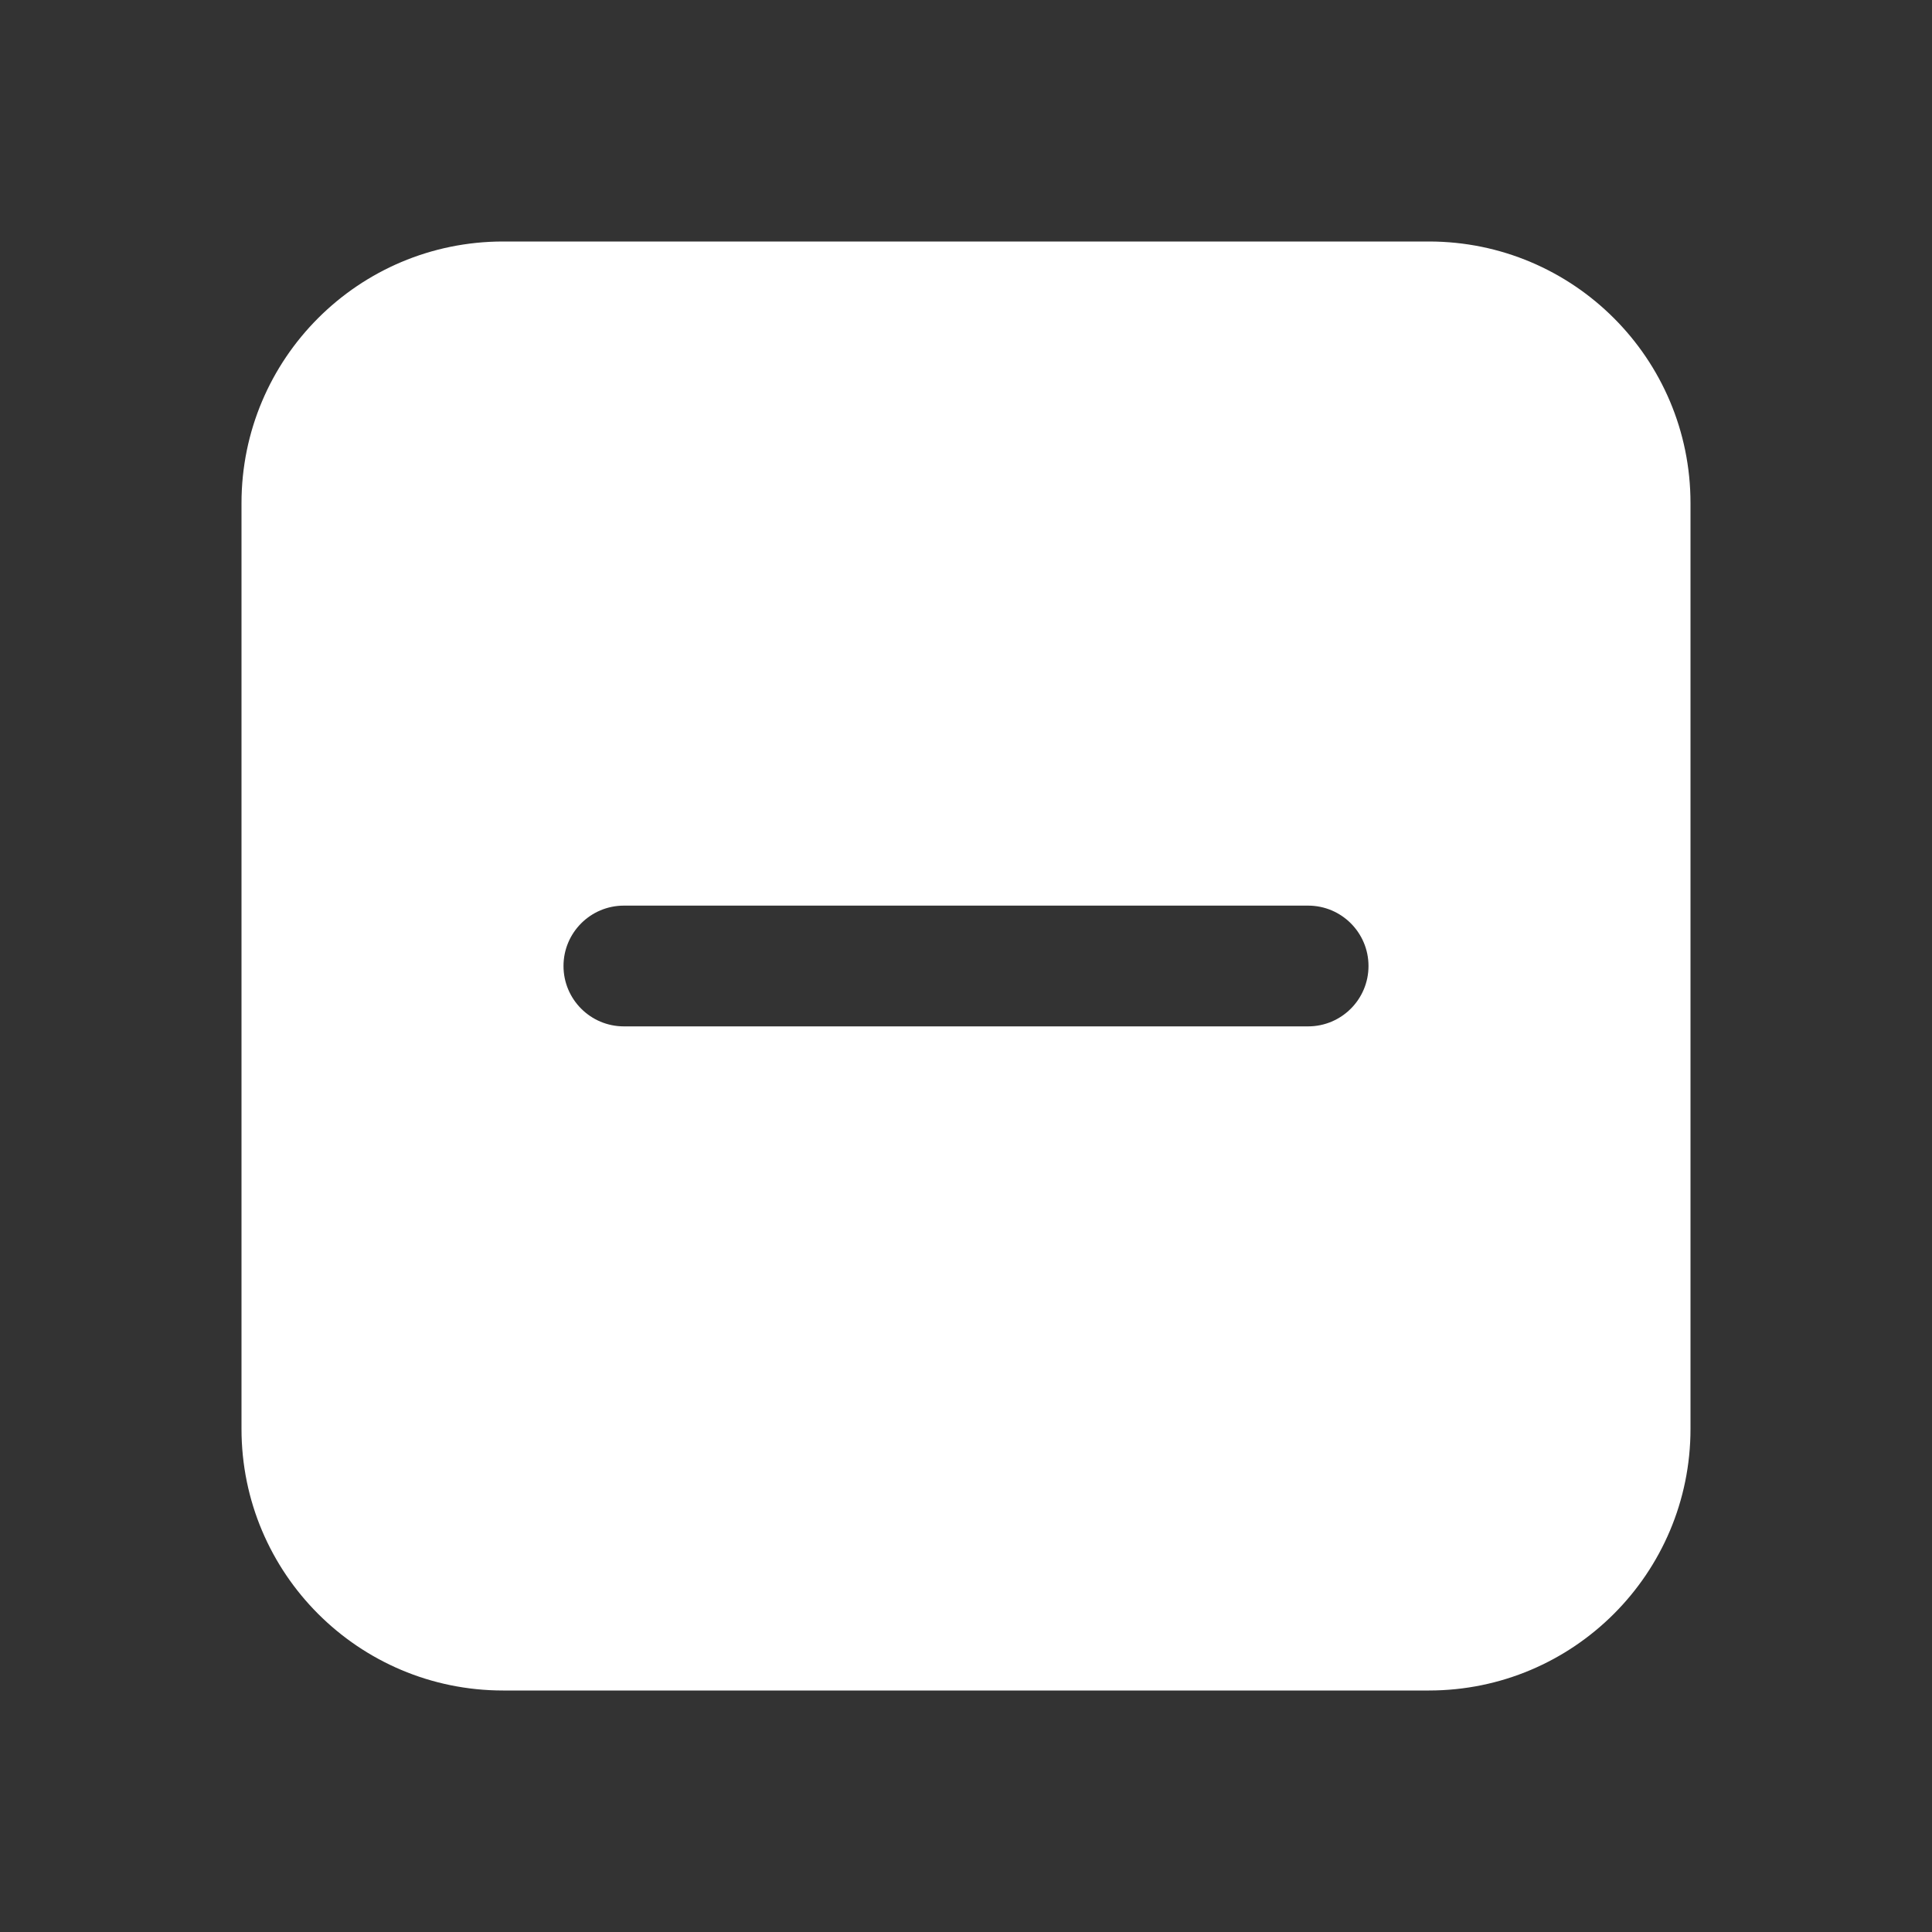 <?xml version="1.0" standalone="no"?>
<svg width="24" height="24" viewBox="0 0 24 24" fill="#FFFFFF" xmlns="http://www.w3.org/2000/svg">
<rect x="0" y="0" width="24" height="24" fill="#333333" stroke="none"/>
<path d="M3 6.25C3 4.455 4.455 3 6.25 3H17.75C19.545 3 21 4.455 21 6.25V17.75C21 19.545 19.545 21 17.75 21H6.25C4.455 21 3 19.545 3 17.75V6.25ZM16.25 11.25H7.75C7.336 11.25 7 11.586 7 12C7 12.414 7.336 12.75 7.75 12.75H16.25C16.664 12.75 17 12.414 17 12C17 11.586 16.664 11.25 16.25 11.25Z" fill="#FFFFFF"/>
</svg>